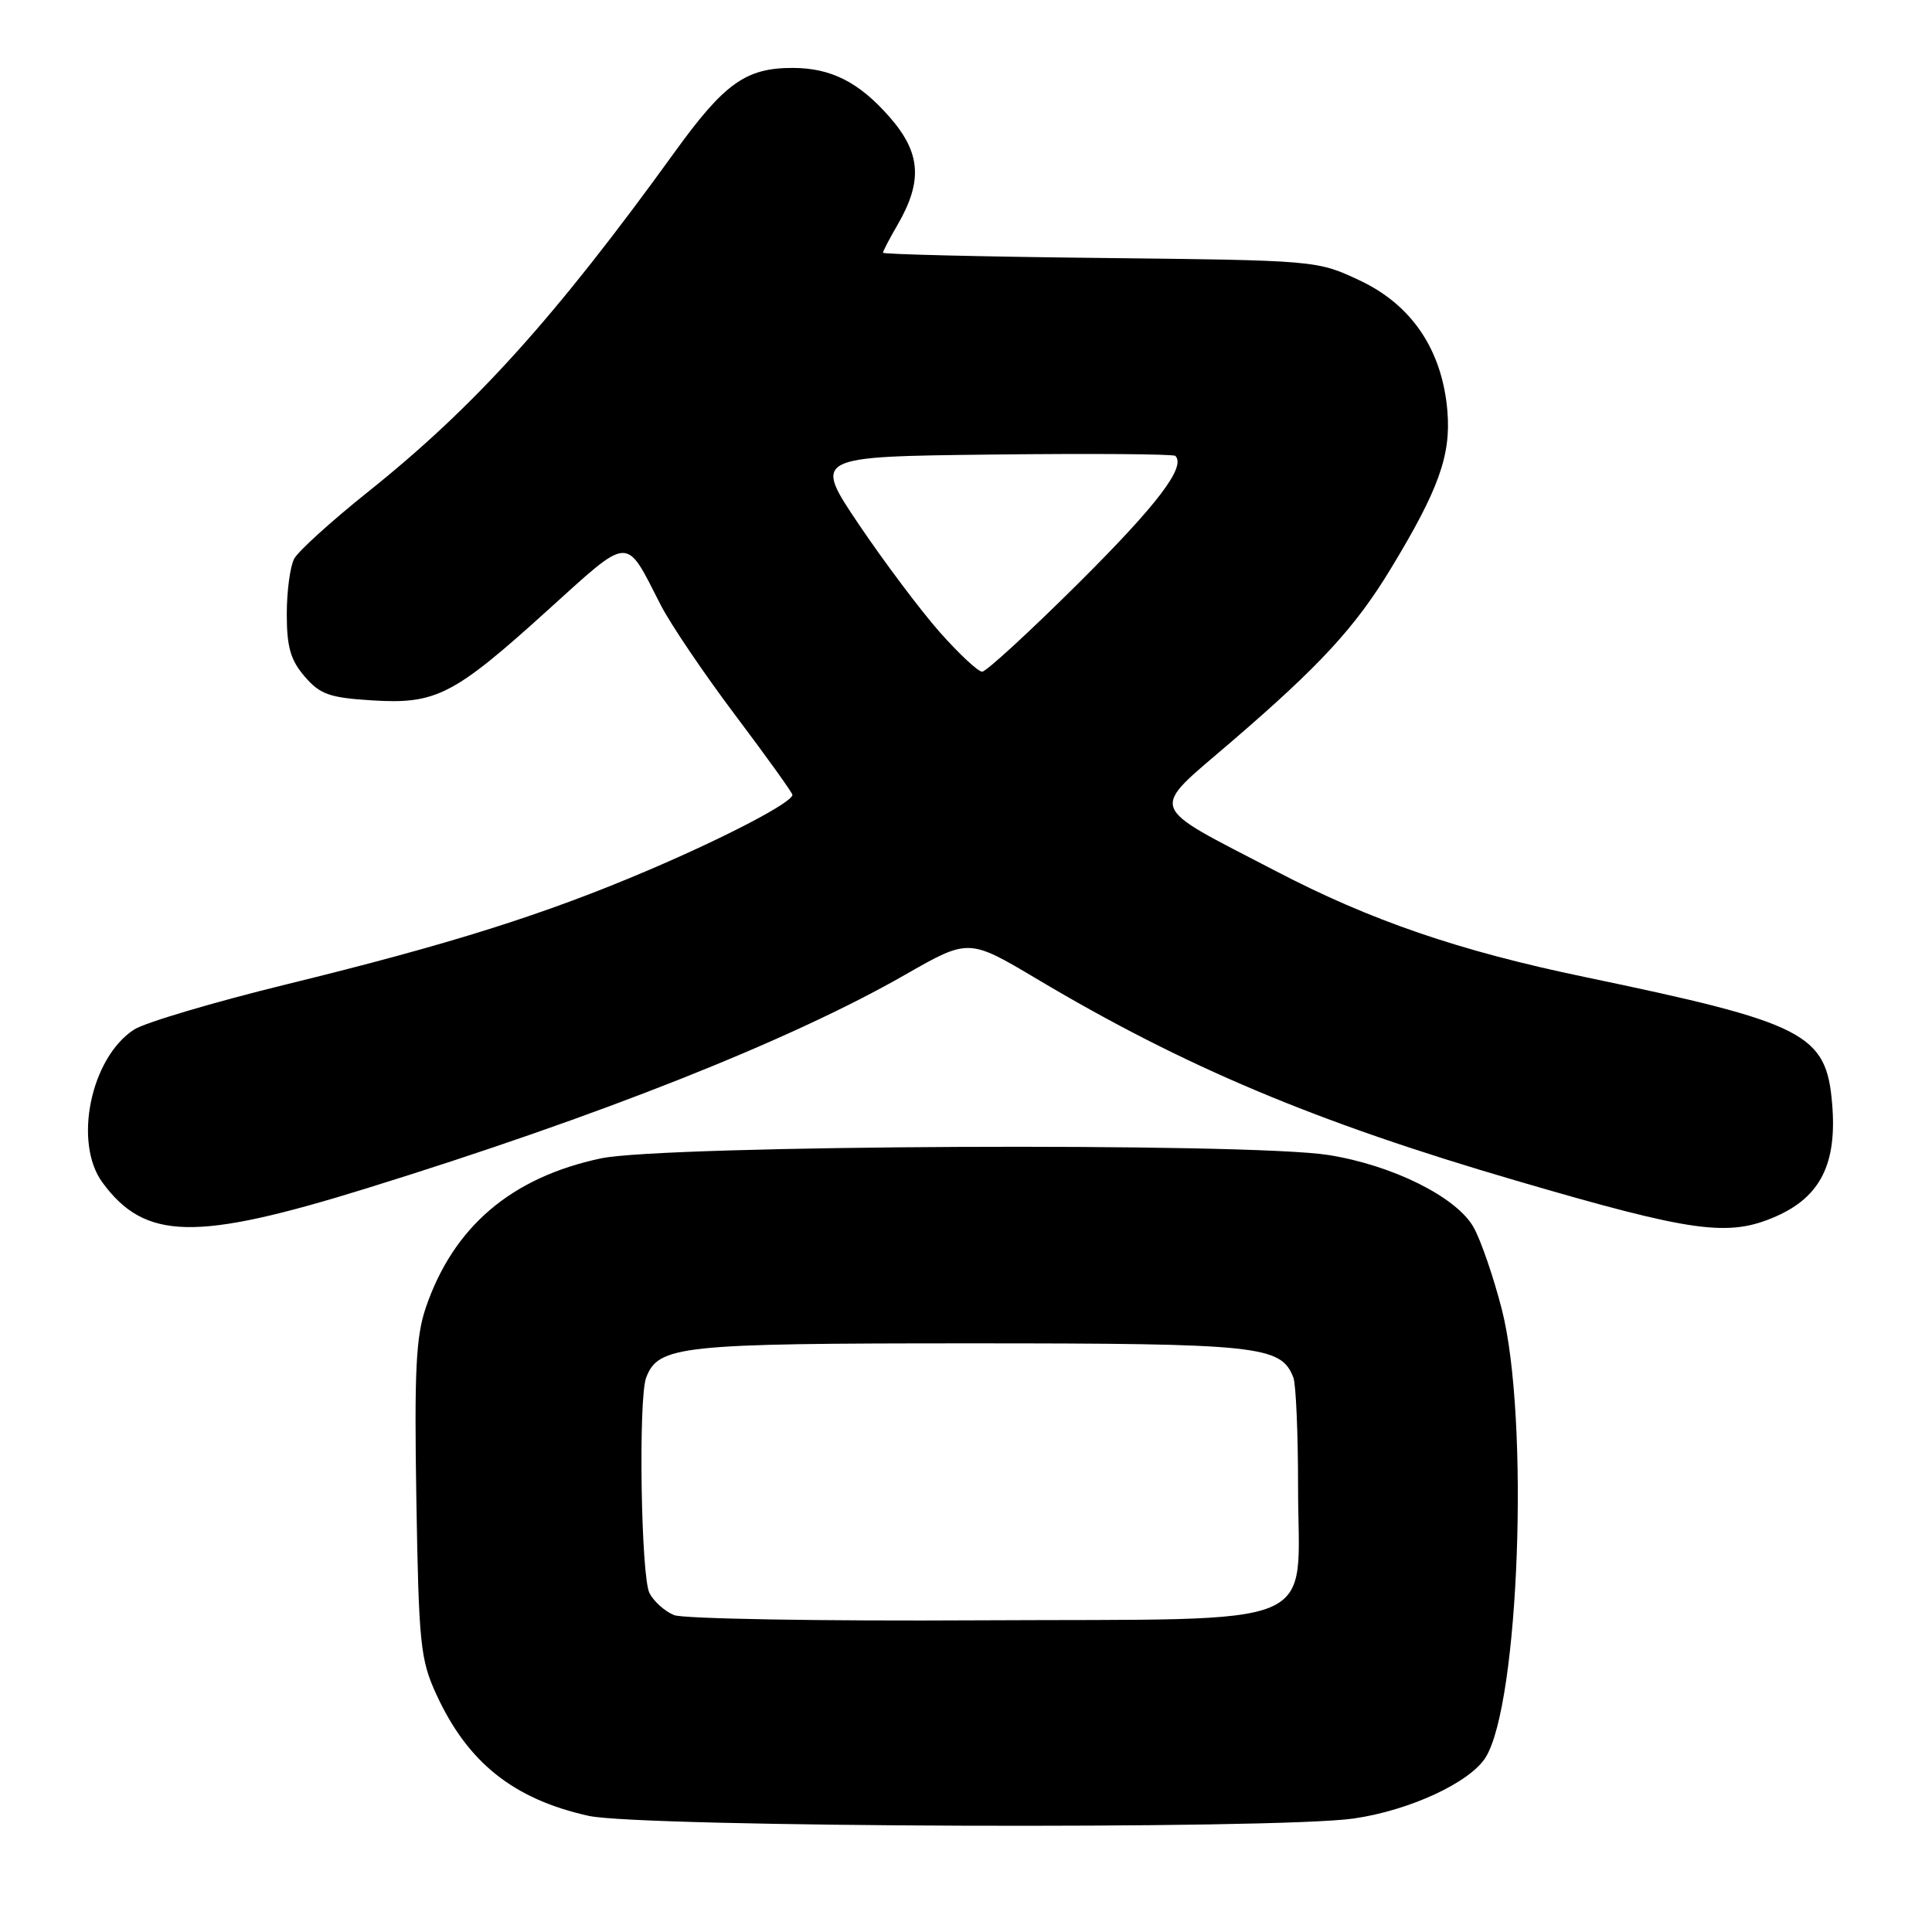 <?xml version="1.0" encoding="UTF-8" standalone="no"?>
<!DOCTYPE svg PUBLIC "-//W3C//DTD SVG 1.1//EN" "http://www.w3.org/Graphics/SVG/1.1/DTD/svg11.dtd" >
<svg xmlns="http://www.w3.org/2000/svg" xmlns:xlink="http://www.w3.org/1999/xlink" version="1.1" viewBox="0 0 256 256">
 <g >
 <path fill="currentColor"
d=" M 179.39 240.96 C 186.79 239.89 194.77 236.19 196.85 232.87 C 201.31 225.72 202.68 187.90 199.00 173.50 C 197.90 169.21 196.21 164.30 195.24 162.59 C 192.96 158.59 184.48 154.38 176.00 153.04 C 165.36 151.36 87.96 151.72 79.63 153.49 C 67.75 156.01 60.08 162.54 56.42 173.27 C 55.11 177.13 54.89 181.65 55.17 198.73 C 55.49 217.84 55.70 219.90 57.81 224.50 C 61.96 233.55 68.04 238.40 78.00 240.61 C 84.90 242.14 169.21 242.44 179.39 240.96 Z  M 48.64 157.44 C 79.51 147.87 104.74 137.86 119.93 129.16 C 128.36 124.34 128.36 124.34 137.43 129.74 C 157.01 141.39 174.33 148.68 200.96 156.46 C 224.42 163.32 229.05 163.95 235.37 161.16 C 241.24 158.56 243.43 154.17 242.77 146.27 C 242.00 136.96 239.27 135.56 210.00 129.46 C 193.28 125.98 181.67 122.00 169.01 115.40 C 151.73 106.40 152.19 107.73 163.17 98.28 C 174.94 88.16 179.58 83.12 184.29 75.35 C 190.63 64.90 192.27 60.33 191.79 54.50 C 191.12 46.41 187.09 40.40 180.15 37.15 C 174.51 34.50 174.45 34.50 145.75 34.18 C 129.94 34.01 117.00 33.69 117.00 33.49 C 117.00 33.28 117.86 31.63 118.92 29.81 C 122.30 23.98 122.02 20.23 117.85 15.48 C 113.79 10.86 110.10 9.00 105.00 9.00 C 98.84 9.00 95.99 11.03 89.45 20.08 C 73.54 42.10 62.93 53.86 48.73 65.20 C 43.90 69.06 39.52 73.03 38.98 74.04 C 38.44 75.05 38.00 78.35 38.00 81.38 C 38.00 85.73 38.50 87.47 40.37 89.64 C 42.40 92.00 43.65 92.45 49.24 92.80 C 57.75 93.34 60.08 92.16 72.48 80.94 C 83.69 70.82 82.78 70.86 87.56 80.19 C 88.89 82.77 93.35 89.36 97.49 94.85 C 101.62 100.34 105.00 105.05 105.00 105.32 C 105.00 106.31 96.23 110.90 86.00 115.27 C 72.22 121.15 59.68 125.11 38.04 130.41 C 28.29 132.80 19.15 135.51 17.74 136.44 C 12.01 140.19 9.70 151.40 13.57 156.68 C 19.21 164.36 25.87 164.51 48.64 157.44 Z  M 89.32 214.01 C 88.11 213.52 86.65 212.22 86.07 211.12 C 84.93 209.01 84.57 185.29 85.62 182.54 C 87.25 178.30 90.08 178.00 128.50 178.00 C 166.92 178.00 169.75 178.30 171.38 182.54 C 171.72 183.44 172.00 189.93 172.00 196.97 C 172.00 216.24 176.24 214.46 129.84 214.70 C 108.75 214.82 90.52 214.50 89.32 214.01 Z  M 124.51 83.75 C 121.96 80.86 117.15 74.45 113.81 69.50 C 107.75 60.50 107.75 60.50 131.52 60.23 C 144.60 60.08 155.50 60.16 155.74 60.41 C 157.18 61.85 153.37 66.86 142.93 77.25 C 136.43 83.71 130.68 89.00 130.14 89.00 C 129.60 89.00 127.07 86.64 124.51 83.75 Z "/>
</g>
</svg>